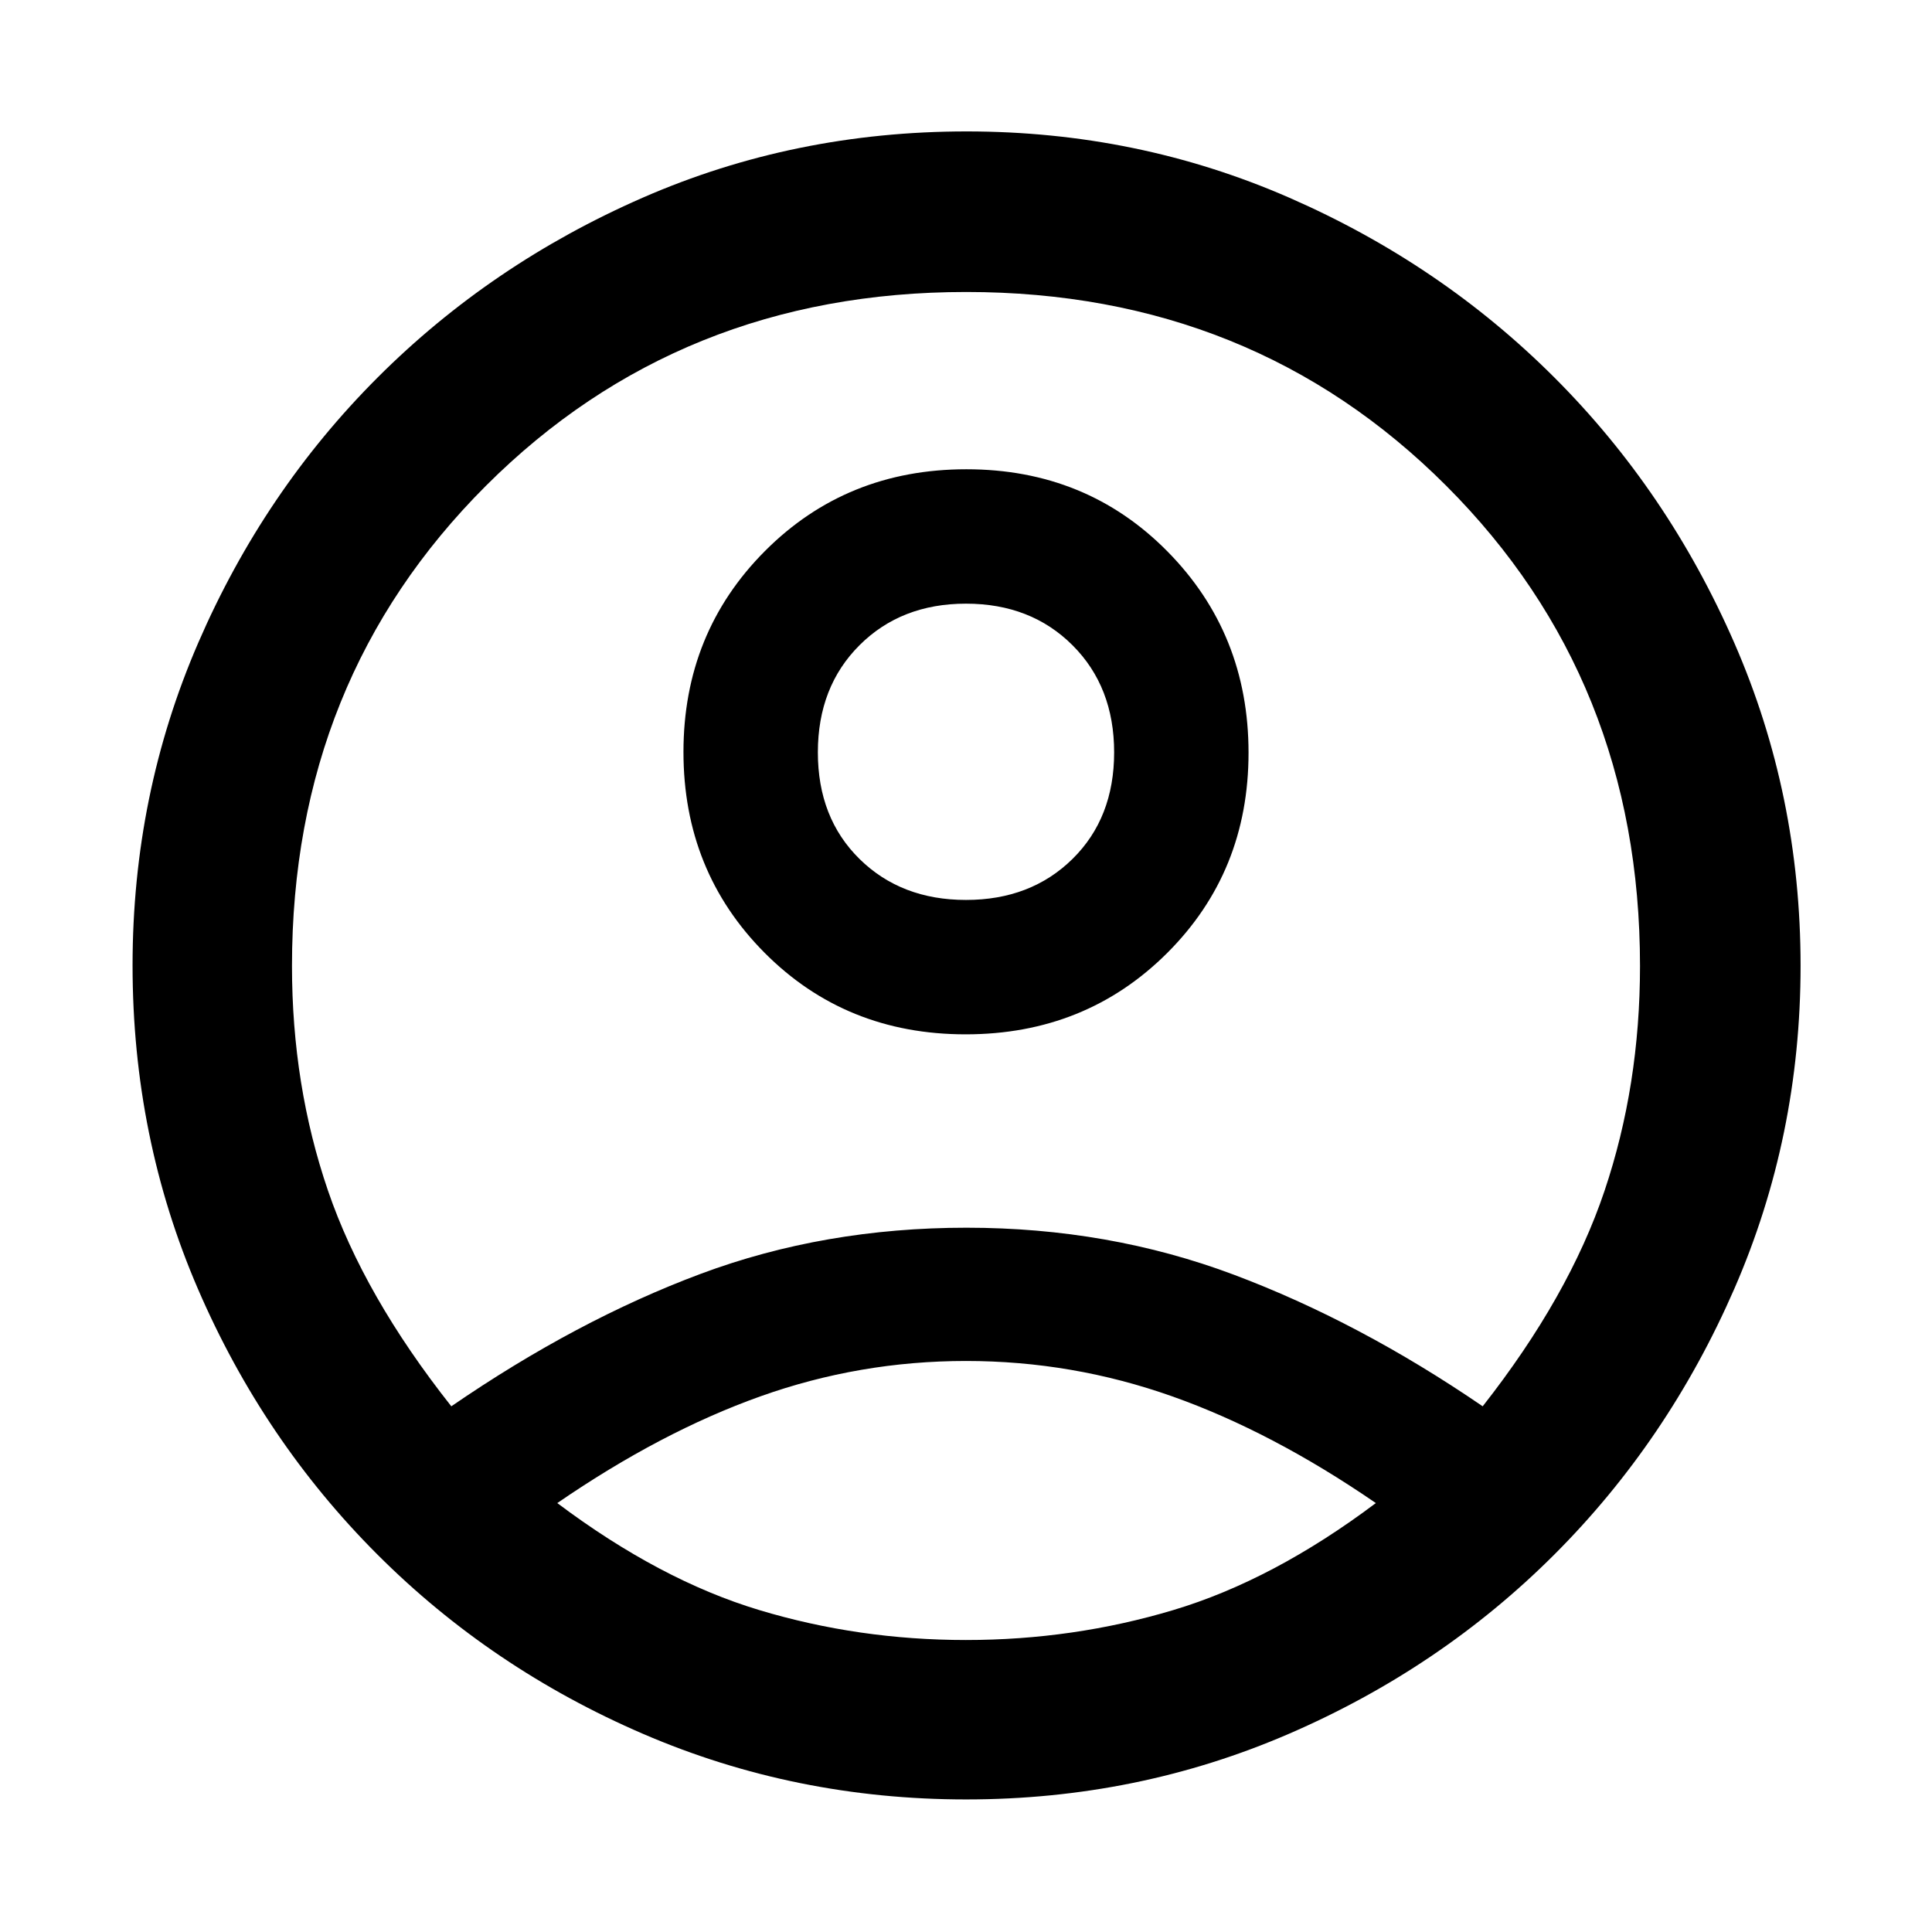 <svg xmlns="http://www.w3.org/2000/svg" width="48" height="48" viewBox="0 -960 960 960"><path d="M224.261-261.218q62.435-42.869 123.869-65.804 61.435-22.935 132.116-22.935 70.68 0 132.889 23.369 62.208 23.369 123.604 65.37 42.87-54.565 60.522-106.997T814.913-480q0-142.313-96.271-238.613-96.271-96.3-238.543-96.3-142.273 0-238.642 96.3-96.37 96.3-96.37 238.613 0 59.304 17.885 111.601 17.885 52.296 61.289 107.181Zm255.553-184.825q-59.599 0-99.902-40.534-40.303-40.534-40.303-99.761t40.489-99.858q40.489-40.63 100.088-40.63t99.902 40.816q40.303 40.817 40.303 100.044t-40.489 99.575q-40.489 40.348-100.088 40.348Zm.324 380.174q-84.964 0-160.445-32.512-75.48-32.513-132.132-89.152-56.652-56.64-89.172-131.916-32.52-75.276-32.52-160.864 0-84.948 32.63-160.274 32.631-75.326 89.109-131.805 56.479-56.478 131.782-89.391 75.304-32.913 160.923-32.913 84.948 0 160.274 32.913 75.326 32.913 131.805 89.391 56.478 56.479 89.391 131.884 32.913 75.405 32.913 160.37 0 84.964-32.913 160.508-32.913 75.543-89.391 132.022-56.479 56.478-131.884 89.109-75.405 32.63-160.37 32.63ZM480-145.087q53.304 0 102.978-14.87 49.674-14.869 100.674-53.173-51.565-35.435-101.174-53.022Q532.87-283.739 480-283.739t-102.195 17.587q-49.326 17.587-100.892 53.022 51 38.304 100.392 53.173 49.391 14.87 102.695 14.87Zm0-367.739q32.229 0 52.919-20.37 20.69-20.369 20.69-52.956t-20.69-53.239q-20.69-20.652-52.919-20.652t-52.919 20.652q-20.69 20.652-20.69 53.239 0 32.587 20.69 52.956 20.69 20.37 52.919 20.37Zm0-73.609Zm.565 372.305Z"/></svg>